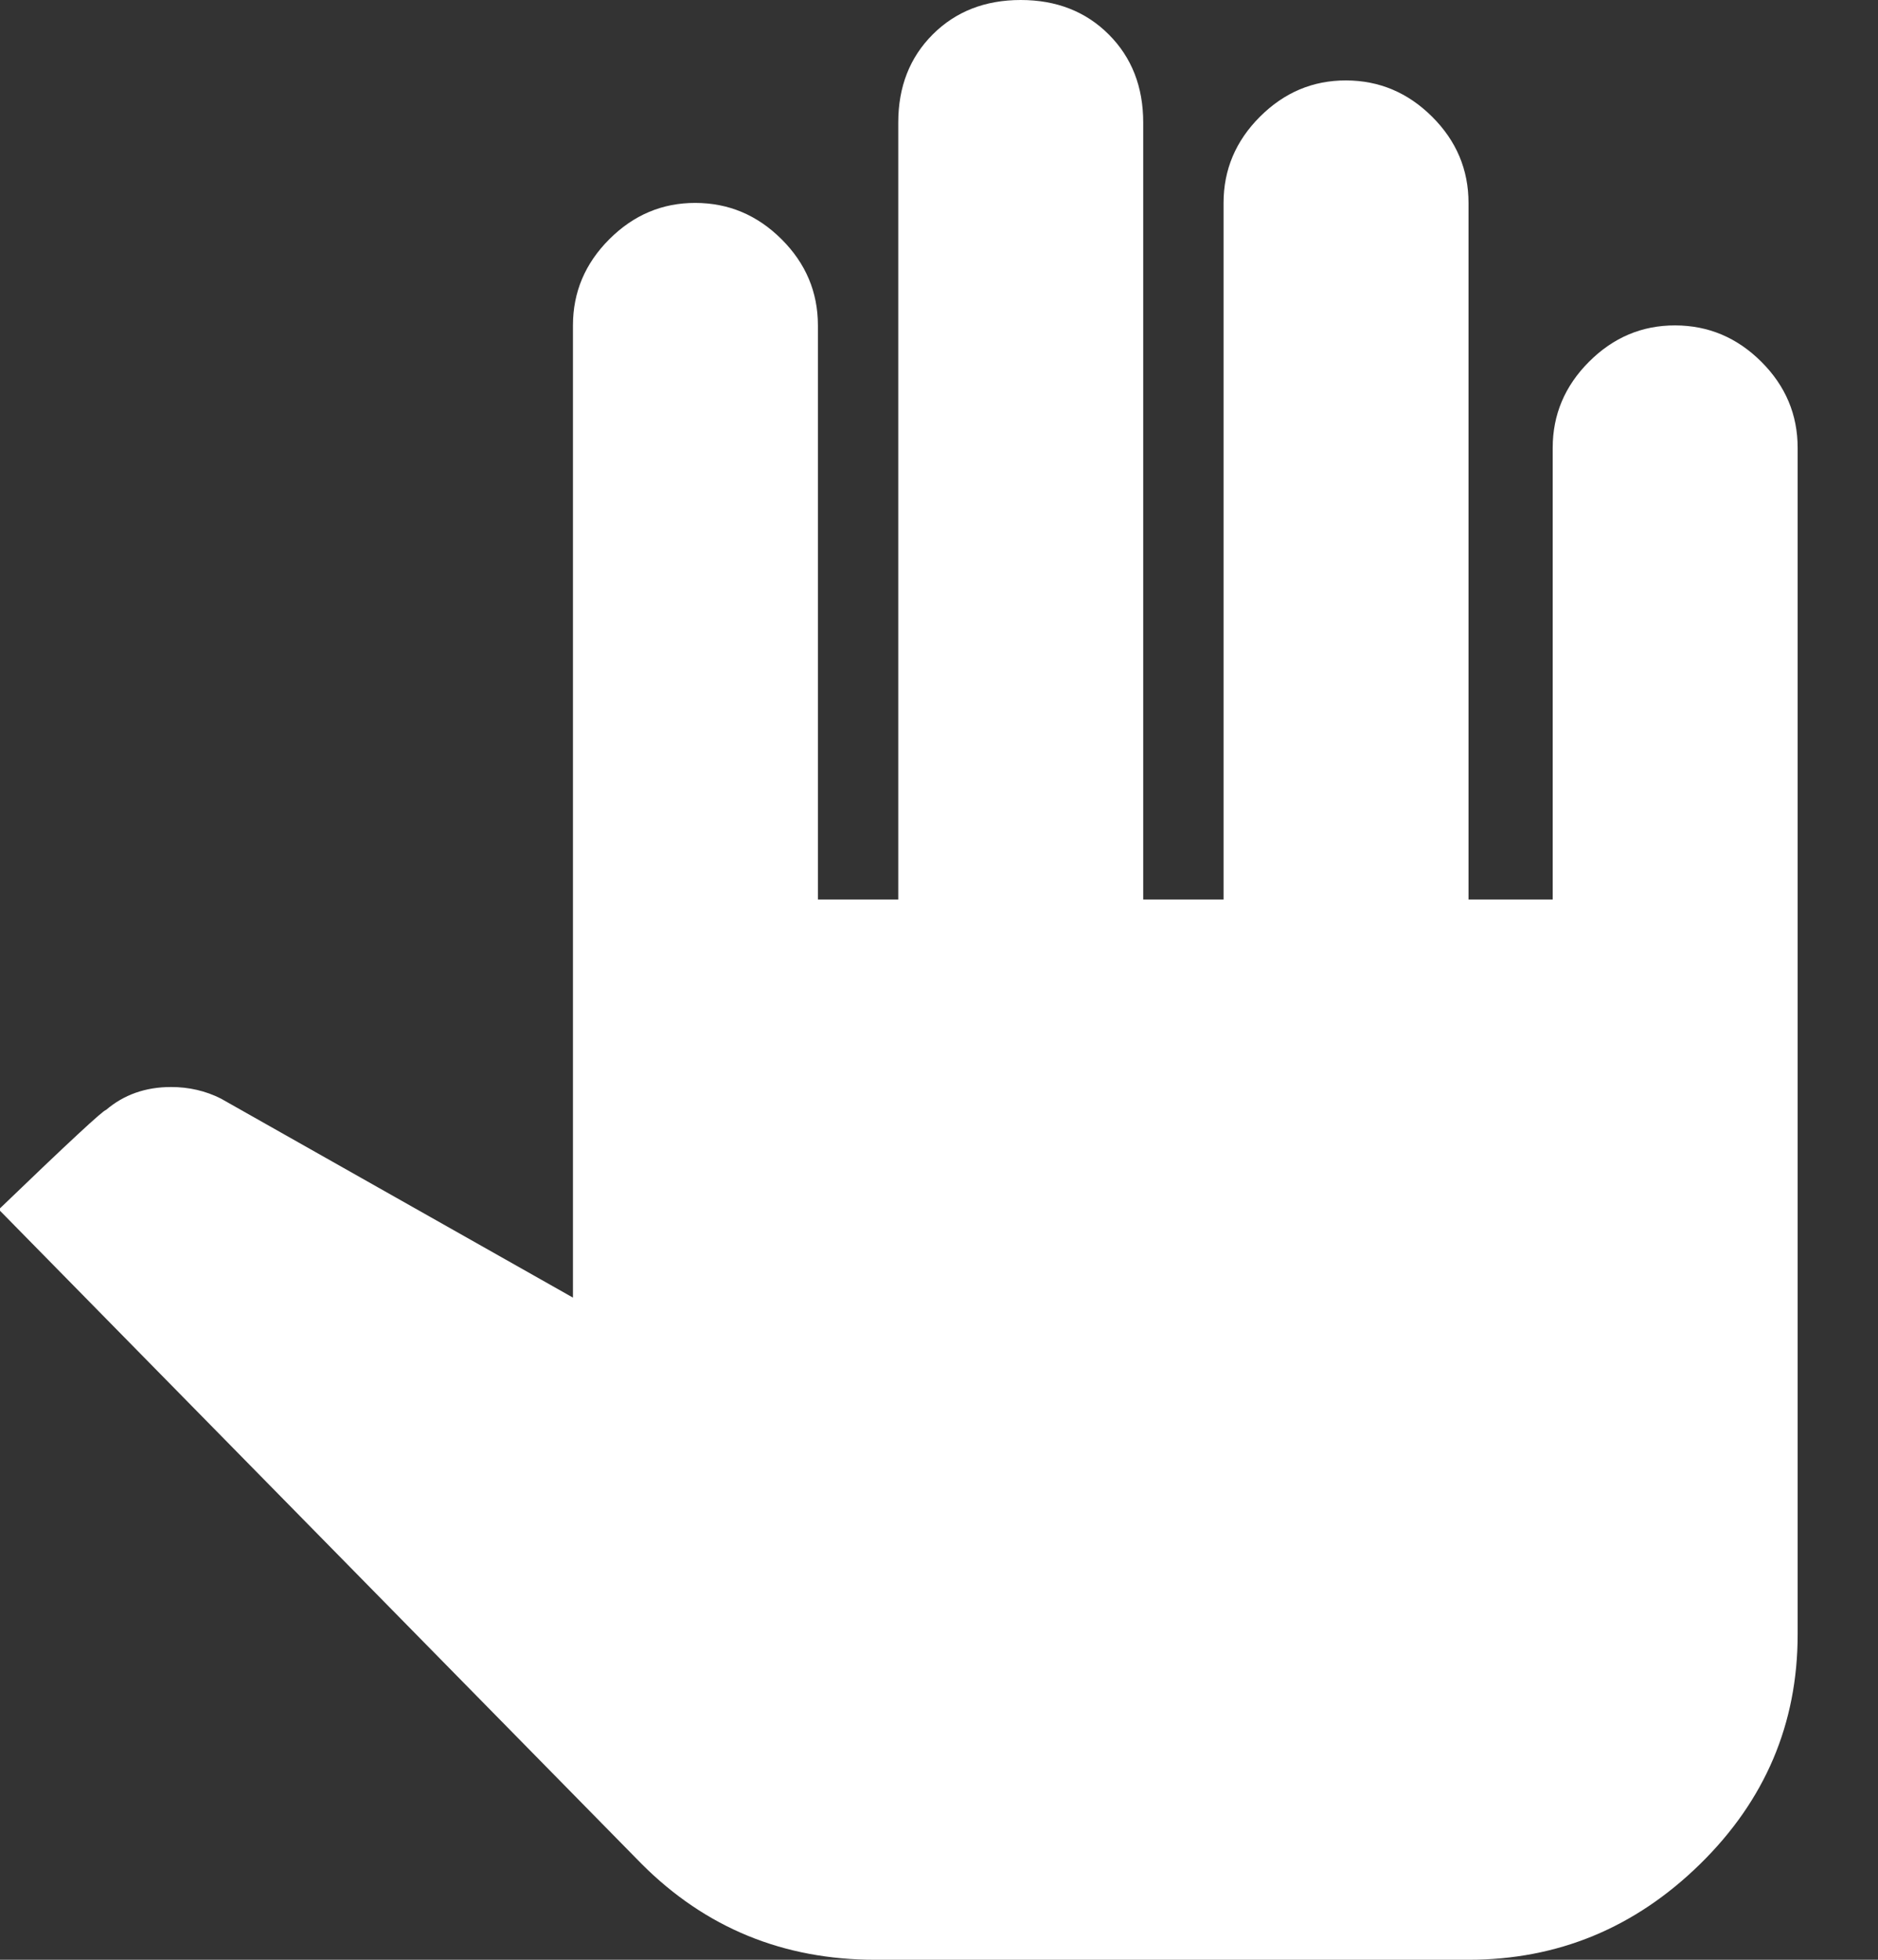 <?xml version="1.0" encoding="UTF-8"?>
<svg width="23px" height="24px" viewBox="0 0 23 24" version="1.1" xmlns="http://www.w3.org/2000/svg" xmlns:xlink="http://www.w3.org/1999/xlink">
    <rect x="0" y="0" width="23" height="24" fill="#333333" stroke="none"/>
    <!-- Generator: Sketch 60 (88103) - https://sketch.com -->
    <title>Path</title>
    <desc>Created with Sketch.</desc>
    <g id="Page-1" stroke="none" stroke-width="1" fill="none" fill-rule="evenodd">
        <g id="hand" transform="translate(-1, 0)" fill="#FFFFFF" fill-rule="nonzero">
            <path d="M23.016,5.484 L23.016,20.015 C23.016,21.109 22.618,22.047 21.821,22.828 C21.024,23.609 20.079,24 18.985,24 L11.719,24 C10.594,24 9.641,23.609 8.86,22.828 L0.985,14.812 C1.829,13.999 2.267,13.593 2.298,13.593 C2.517,13.406 2.782,13.312 3.095,13.312 C3.314,13.312 3.517,13.359 3.704,13.453 L8.017,15.891 L8.017,3.985 C8.017,3.579 8.165,3.227 8.462,2.93 C8.759,2.633 9.11,2.484 9.517,2.485 C9.924,2.486 10.275,2.634 10.572,2.93 C10.869,3.226 11.017,3.578 11.017,3.985 L11.017,11.016 L12.001,11.016 L12.001,1.5 C12.001,1.063 12.142,0.703 12.423,0.422 C12.704,0.141 13.064,-1.77635684e-15 13.501,-1.77635684e-15 C13.938,-1.77635684e-15 14.298,0.141 14.579,0.422 C14.86,0.703 15.001,1.063 15.001,1.5 L15.001,11.016 L15.985,11.016 L15.985,2.485 C15.985,2.079 16.133,1.727 16.43,1.43 C16.727,1.133 17.078,0.984 17.485,0.985 C17.892,0.986 18.243,1.134 18.54,1.43 C18.837,1.726 18.985,2.078 18.985,2.485 L18.985,11.016 L20.016,11.016 L20.016,5.485 C20.016,5.079 20.164,4.727 20.461,4.43 C20.758,4.133 21.109,3.984 21.516,3.985 C21.923,3.986 22.274,4.134 22.571,4.43 C22.868,4.726 23.016,5.078 23.016,5.485 L23.016,5.484 Z" id="Path"></path>
        </g>
    </g>
</svg>